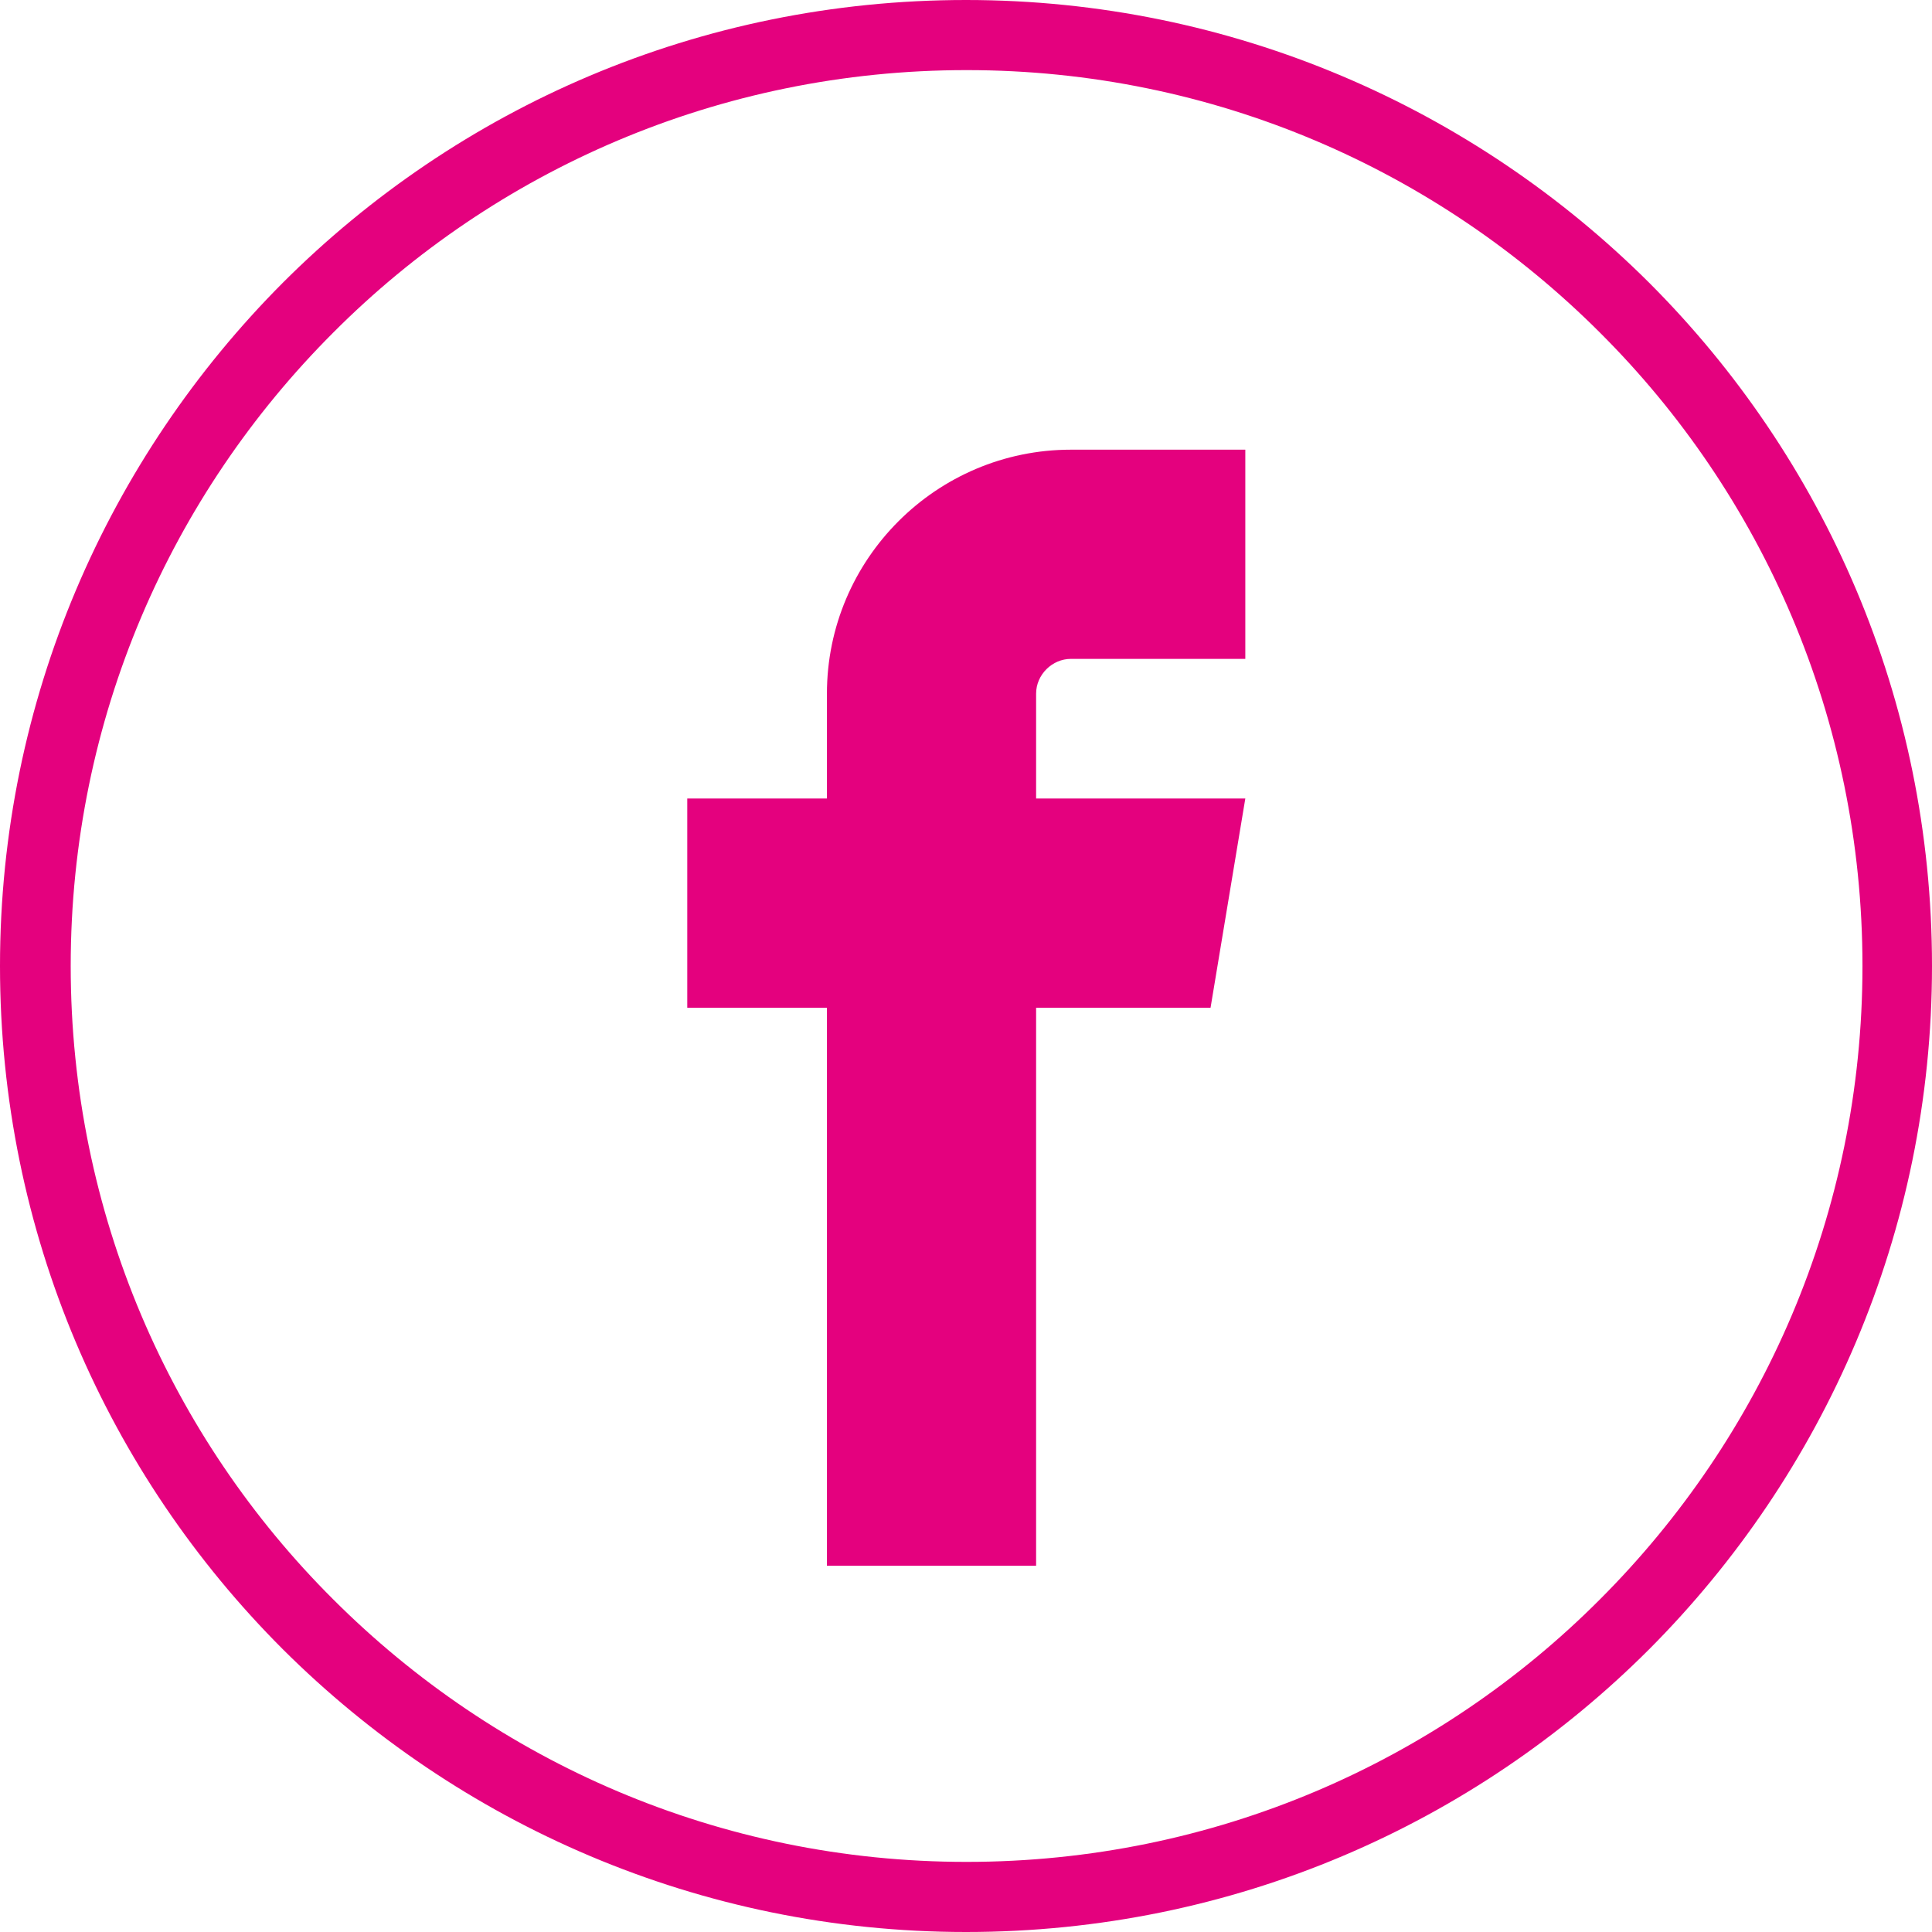 <?xml version="1.0" encoding="UTF-8"?>
<svg width="114px" height="114px" viewBox="0 0 114 114" version="1.1" xmlns="http://www.w3.org/2000/svg" xmlns:xlink="http://www.w3.org/1999/xlink">
    <title>facebook</title>
    <g id="Welcome" stroke="none" stroke-width="1" fill="none" fill-rule="evenodd">
        <g id="Artboard" transform="translate(-46, -18)" fill="#E4017E">
            <g id="facebook-round-line-copy-2" transform="translate(46, 18)">
                <path d="M57,0 C72.729,0 86.987,6.394 97.314,16.686 C107.64,27.013 114,41.237 114,57 C114,72.729 107.606,86.987 97.314,97.314 C86.987,107.64 72.763,114 57,114 C41.271,114 27.013,107.606 16.686,97.314 C6.36,86.987 0,72.763 0,57 C0,41.271 6.394,27.013 16.686,16.686 C27.013,6.36 41.237,0 57,0 Z M63.189,38.878 L73.481,38.878 L73.481,26.534 L63.189,26.534 C55.256,26.534 48.794,32.996 48.794,40.929 L48.794,47.118 L40.553,47.118 L40.553,59.462 L48.794,59.462 L48.794,92.39 L61.137,92.39 L61.137,59.462 L71.43,59.462 L73.481,47.118 L61.137,47.118 L61.137,40.929 C61.137,39.801 62.095,38.878 63.189,38.878 Z M94.407,19.627 C84.833,10.053 71.635,4.137 57.034,4.137 C42.434,4.137 29.201,10.053 19.661,19.627 C10.087,29.201 4.172,42.4 4.172,57 C4.172,71.6 10.087,84.833 19.661,94.373 C29.235,103.947 42.434,109.863 57.034,109.863 C71.635,109.863 84.867,103.947 94.407,94.373 C103.981,84.799 109.897,71.6 109.897,57 C109.897,42.4 103.981,29.167 94.407,19.627 Z" id="Shape"></path>
            </g>
        </g>
    </g>
</svg>